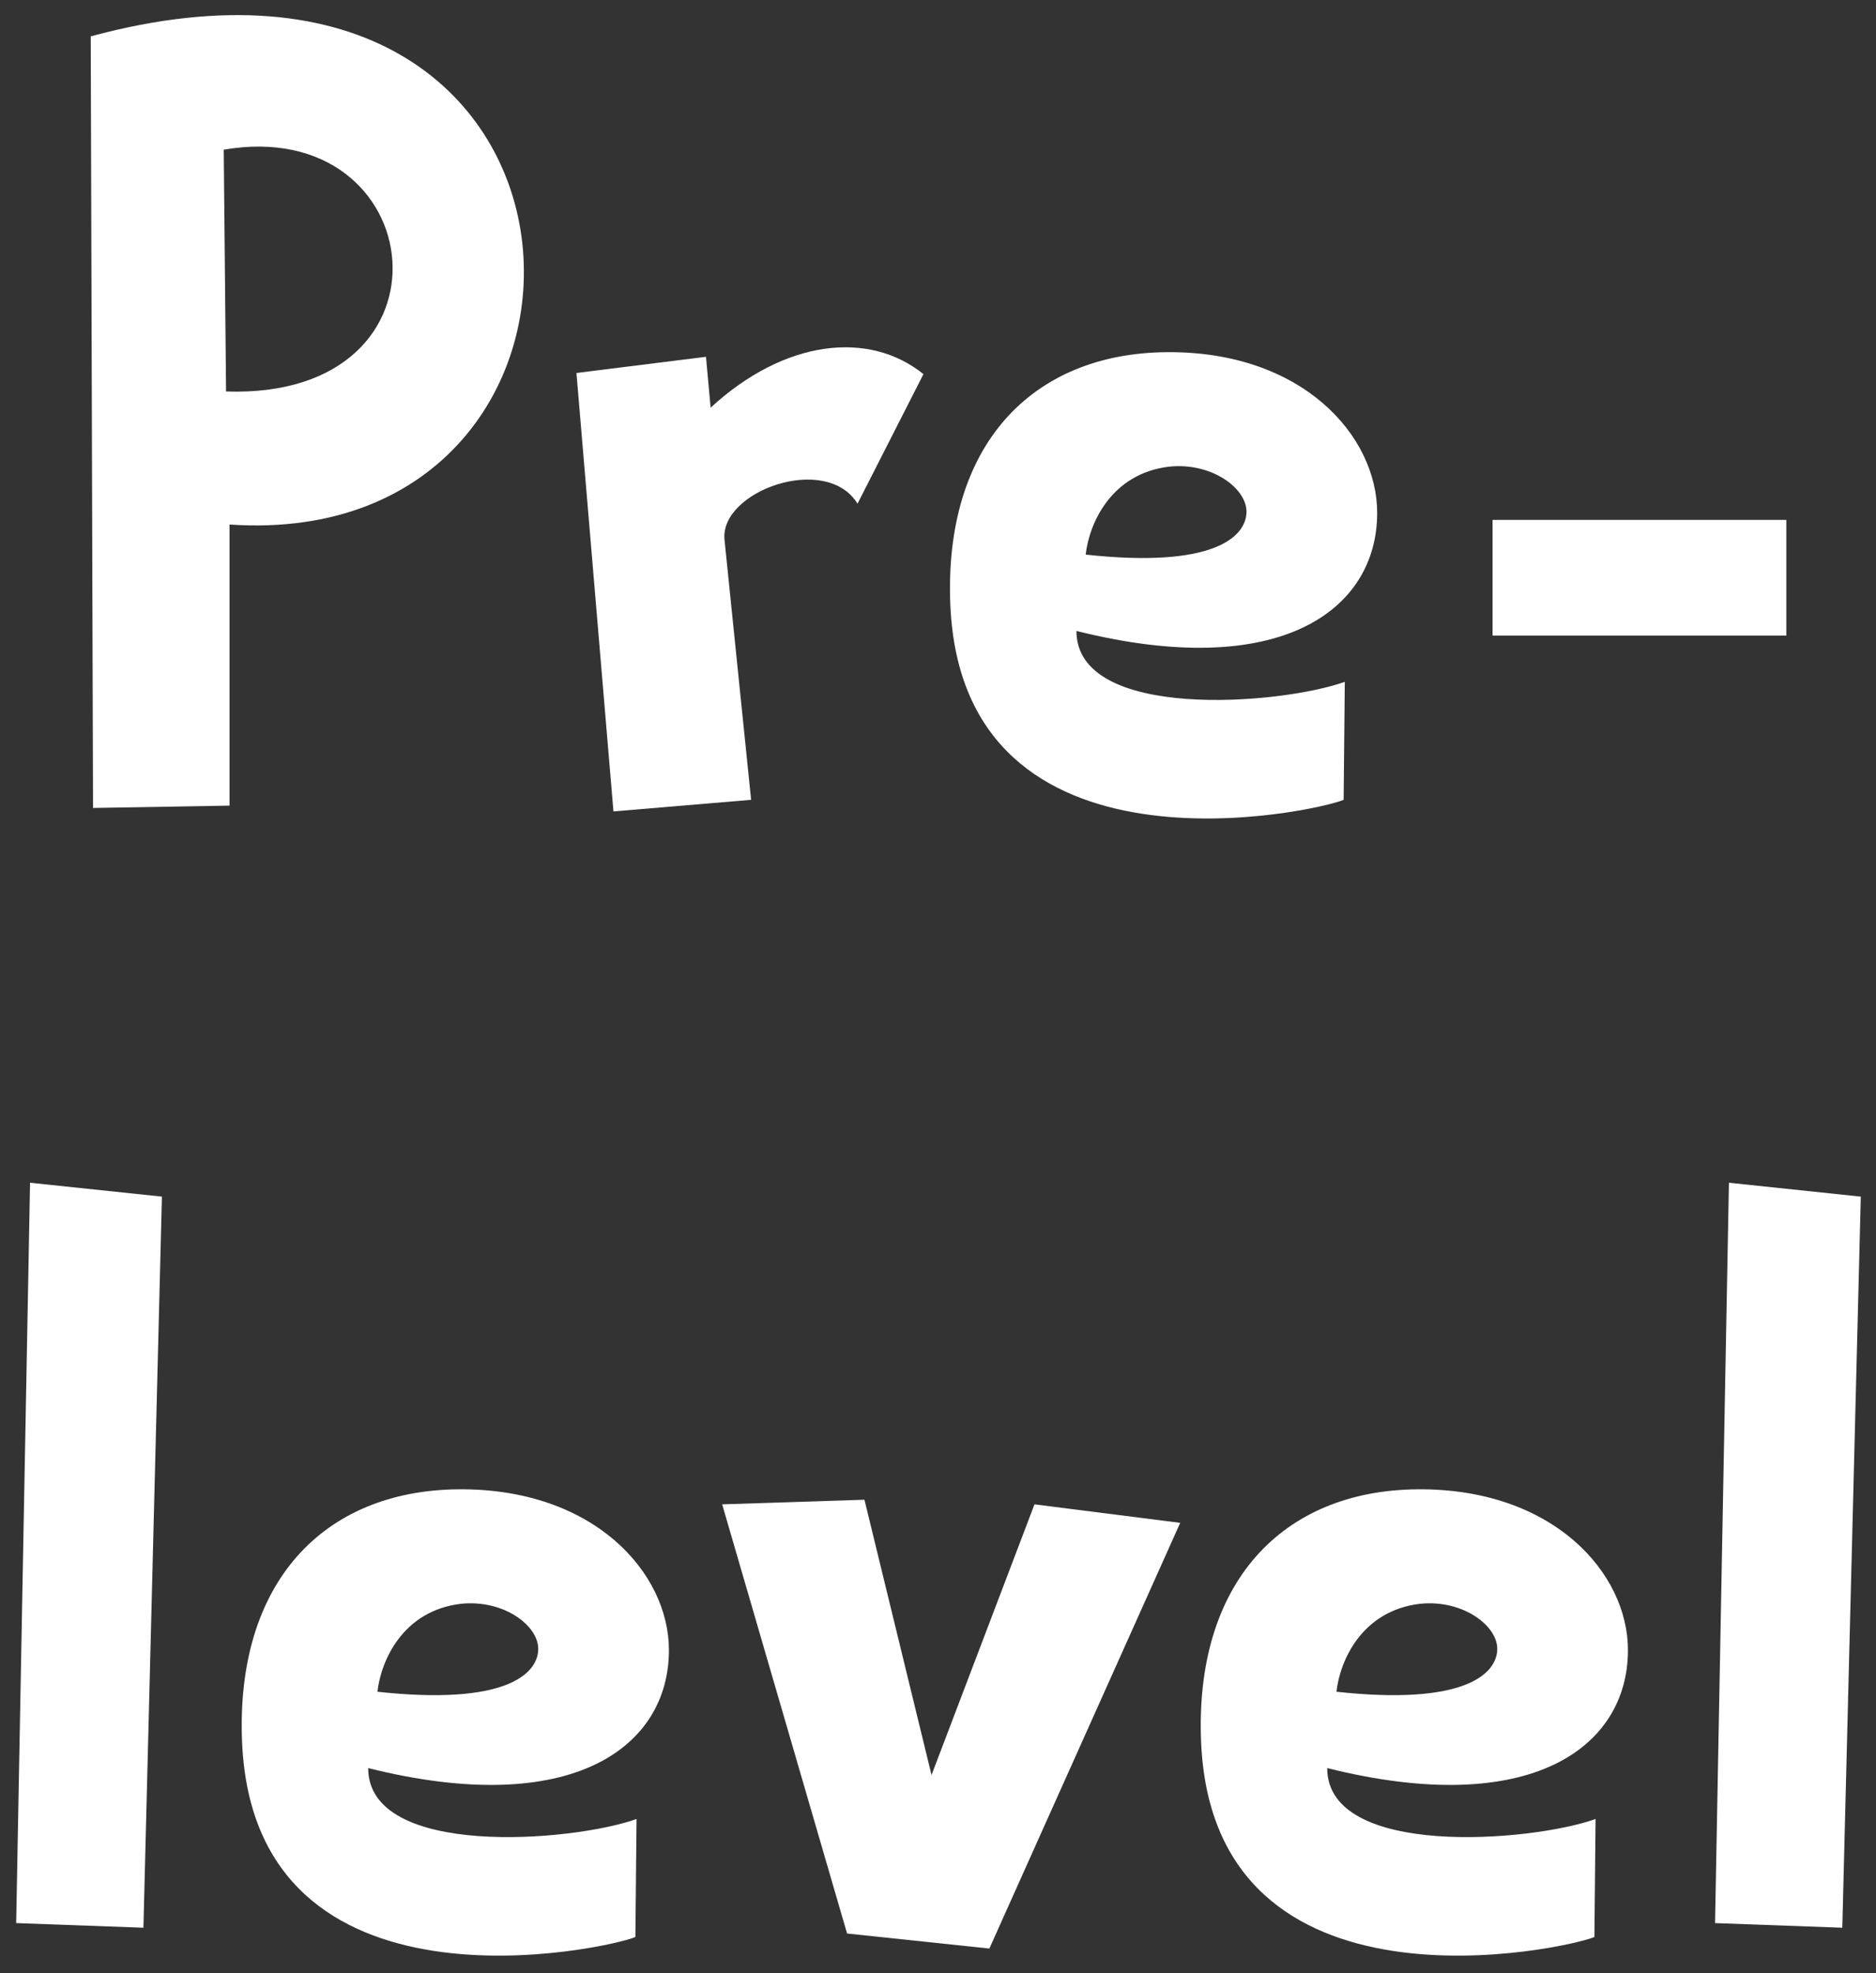 <svg width="58" height="61" viewBox="0 0 58 61" fill="none" xmlns="http://www.w3.org/2000/svg">
<rect x="0" y="0" width="58" height="61" fill="#333333" stroke="none"/>
<path d="M2.876 24.977L7.096 24.905V16.215C20.149 17.109 19.541 -3.418 2.805 1.124L2.876 24.977ZM6.917 4.628C13.319 3.52 14.392 12.353 6.989 12.102L6.917 4.628Z" fill="white"/>
<path d="M18.966 25.084L23.222 24.726L22.399 16.68C22.256 15.178 25.546 13.998 26.512 15.571L28.55 11.566C26.869 10.207 24.259 10.493 21.97 12.603L21.827 11.03L17.822 11.53L18.966 25.084Z" fill="white"/>
<path d="M41.577 21.078C39.574 21.794 33.28 22.294 33.28 19.505C39.574 21.078 42.578 18.861 42.578 15.857C42.578 13.461 40.254 10.851 36.07 10.887C31.886 10.922 29.168 13.783 29.382 18.718C29.776 27.516 40.719 25.084 41.541 24.726L41.577 21.078ZM36.141 14.427C37.464 14.284 38.573 15.106 38.537 15.857C38.501 16.608 37.5 17.574 33.566 17.145C33.674 16.179 34.353 14.642 36.141 14.427Z" fill="white"/>
<path d="M46.145 19.648H55.228V16.072H46.145V19.648Z" fill="white"/>
<path d="M0.5 59.45L4.434 59.593L5.006 36.992L0.929 36.563L0.5 59.45Z" fill="white"/>
<path d="M19.68 56.232C17.677 56.947 11.383 57.448 11.383 54.658C17.677 56.232 20.681 54.015 20.681 51.011C20.681 48.615 18.357 46.004 14.173 46.04C9.989 46.076 7.271 48.937 7.485 53.872C7.879 62.669 18.822 60.237 19.644 59.88L19.68 56.232ZM14.244 49.58C15.568 49.437 16.676 50.26 16.64 51.011C16.605 51.762 15.603 52.727 11.669 52.298C11.777 51.333 12.456 49.795 14.244 49.58Z" fill="white"/>
<path d="M26.189 59.772L30.588 60.237L36.488 47.077L31.983 46.505L28.8 54.873L26.726 46.362L22.327 46.505L26.189 59.772Z" fill="white"/>
<path d="M49.33 56.232C47.327 56.947 41.033 57.448 41.033 54.658C47.327 56.232 50.331 54.015 50.331 51.011C50.331 48.615 48.007 46.004 43.822 46.04C39.639 46.076 36.921 48.937 37.135 53.872C37.529 62.669 48.471 60.237 49.294 59.88L49.33 56.232ZM43.894 49.58C45.217 49.437 46.326 50.26 46.29 51.011C46.254 51.762 45.253 52.727 41.319 52.298C41.426 51.333 42.106 49.795 43.894 49.58Z" fill="white"/>
<path d="M53.024 59.45L56.958 59.593L57.53 36.992L53.453 36.563L53.024 59.45Z" fill="white"/>
</svg>